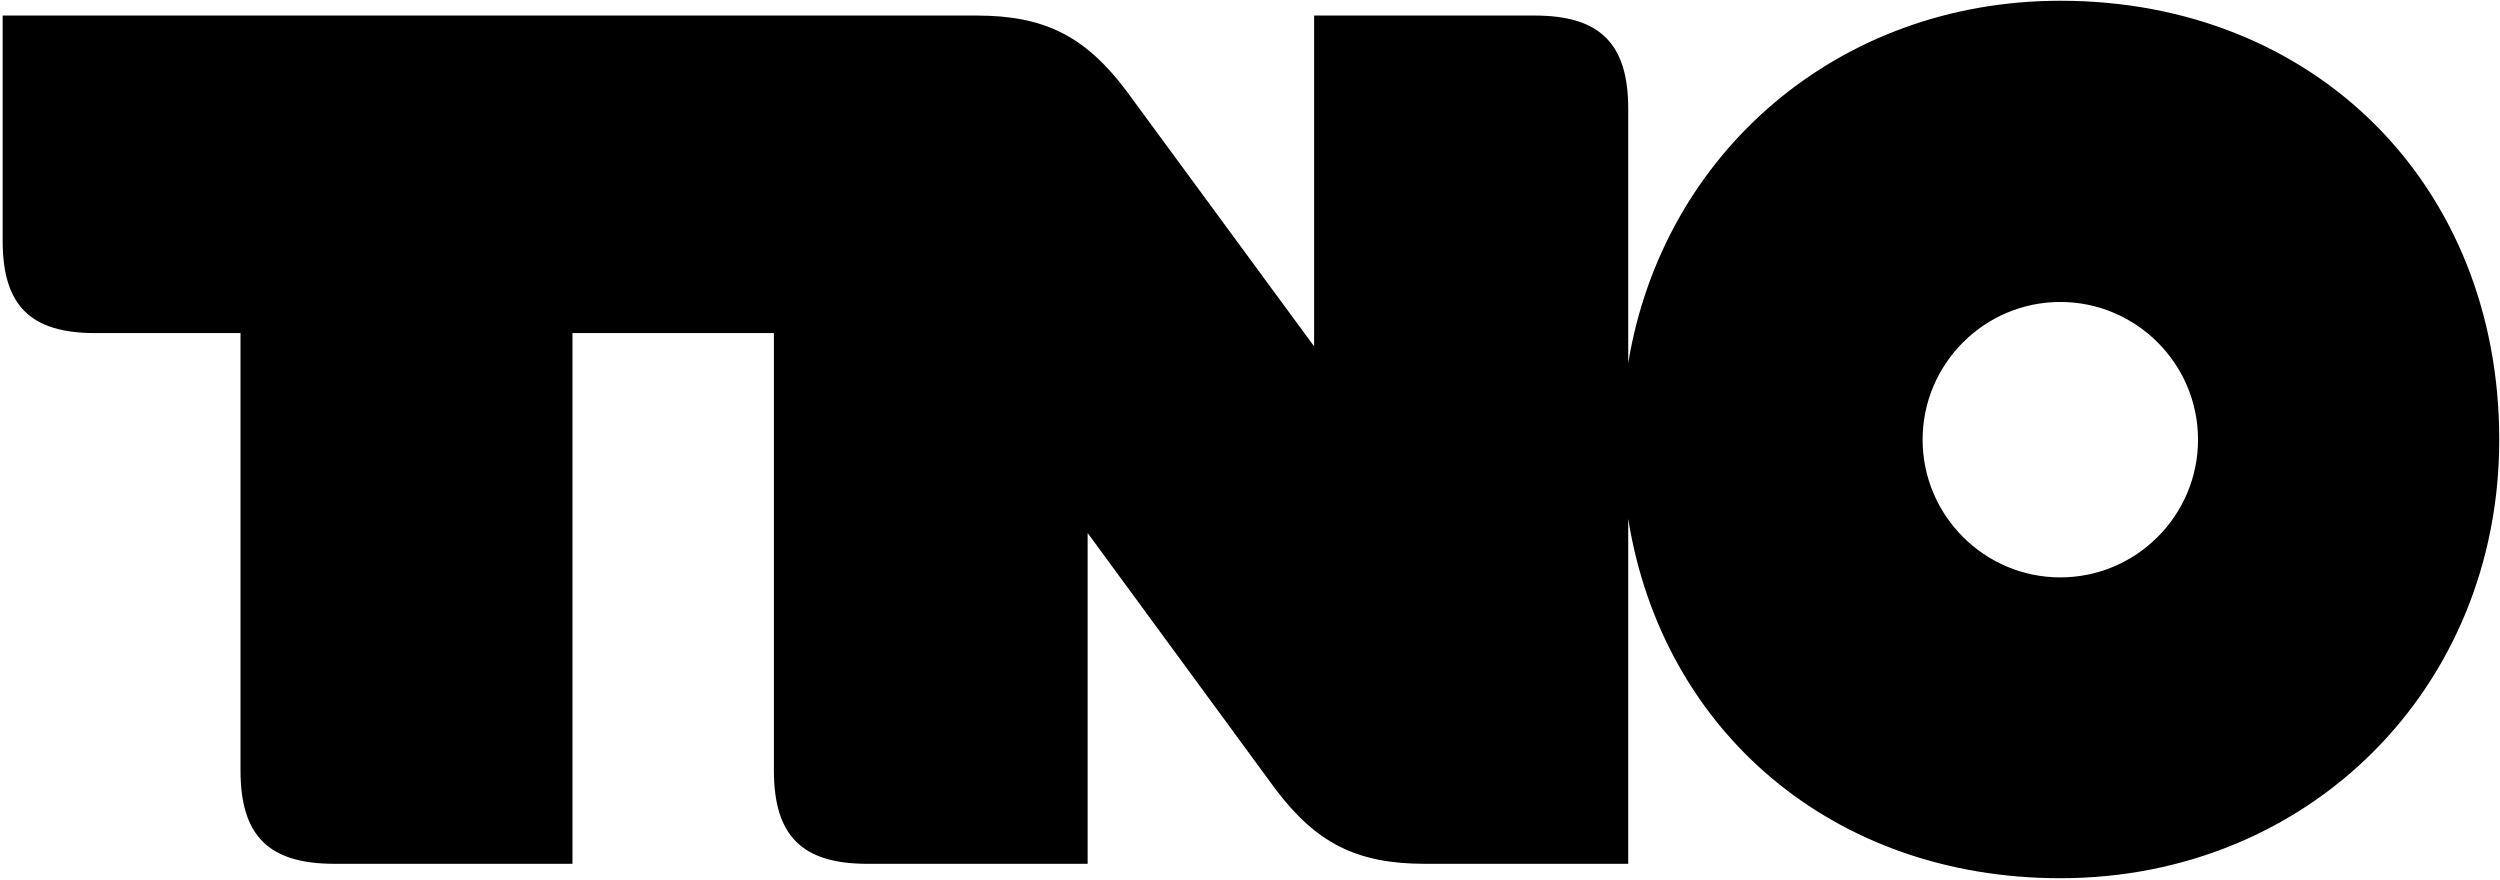 <svg version="1.2" xmlns="http://www.w3.org/2000/svg" viewBox="0 0 659 232">
	<title>420_1_TNO_wit-ai</title>
	<style>
		.s0 { fill: #000000 } 
	</style>
	<path id="TNO" fill-rule="evenodd" class="s0" d="m658.8 115.9c0 65.5-50.2 115.6-115.7 115.6-59.9 0-104.9-38.7-113.9-94.7v90.9h-53.6c-17.9 0-28.6-5.4-39.4-19.7l-49.5-67.5v87.2h-58.1c-17.2 0-24.6-7.4-24.6-24.6v-115.3h-53.1v139.9h-62.8c-17.3 0-24.7-7.4-24.7-24.6v-115.3h-38.4c-17 0-24.3-7.3-24.3-24.3v-59.4h256.7c17.9 0 28.6 5.4 39.4 19.7l49.6 67.5v-87.2h58.1c17.3 0 24.7 7.4 24.7 24.6v67c9.1-55.3 55.3-95.5 113.9-95.5 67.1 0 115.7 48.6 115.7 115.7zm-79.4 0c0-20-16.3-36.3-36.3-36.3-20 0-36.3 16.3-36.3 36.3 0 20 16.3 36.3 36.3 36.3 20 0 36.3-16.3 36.3-36.3z"/>
</svg>
